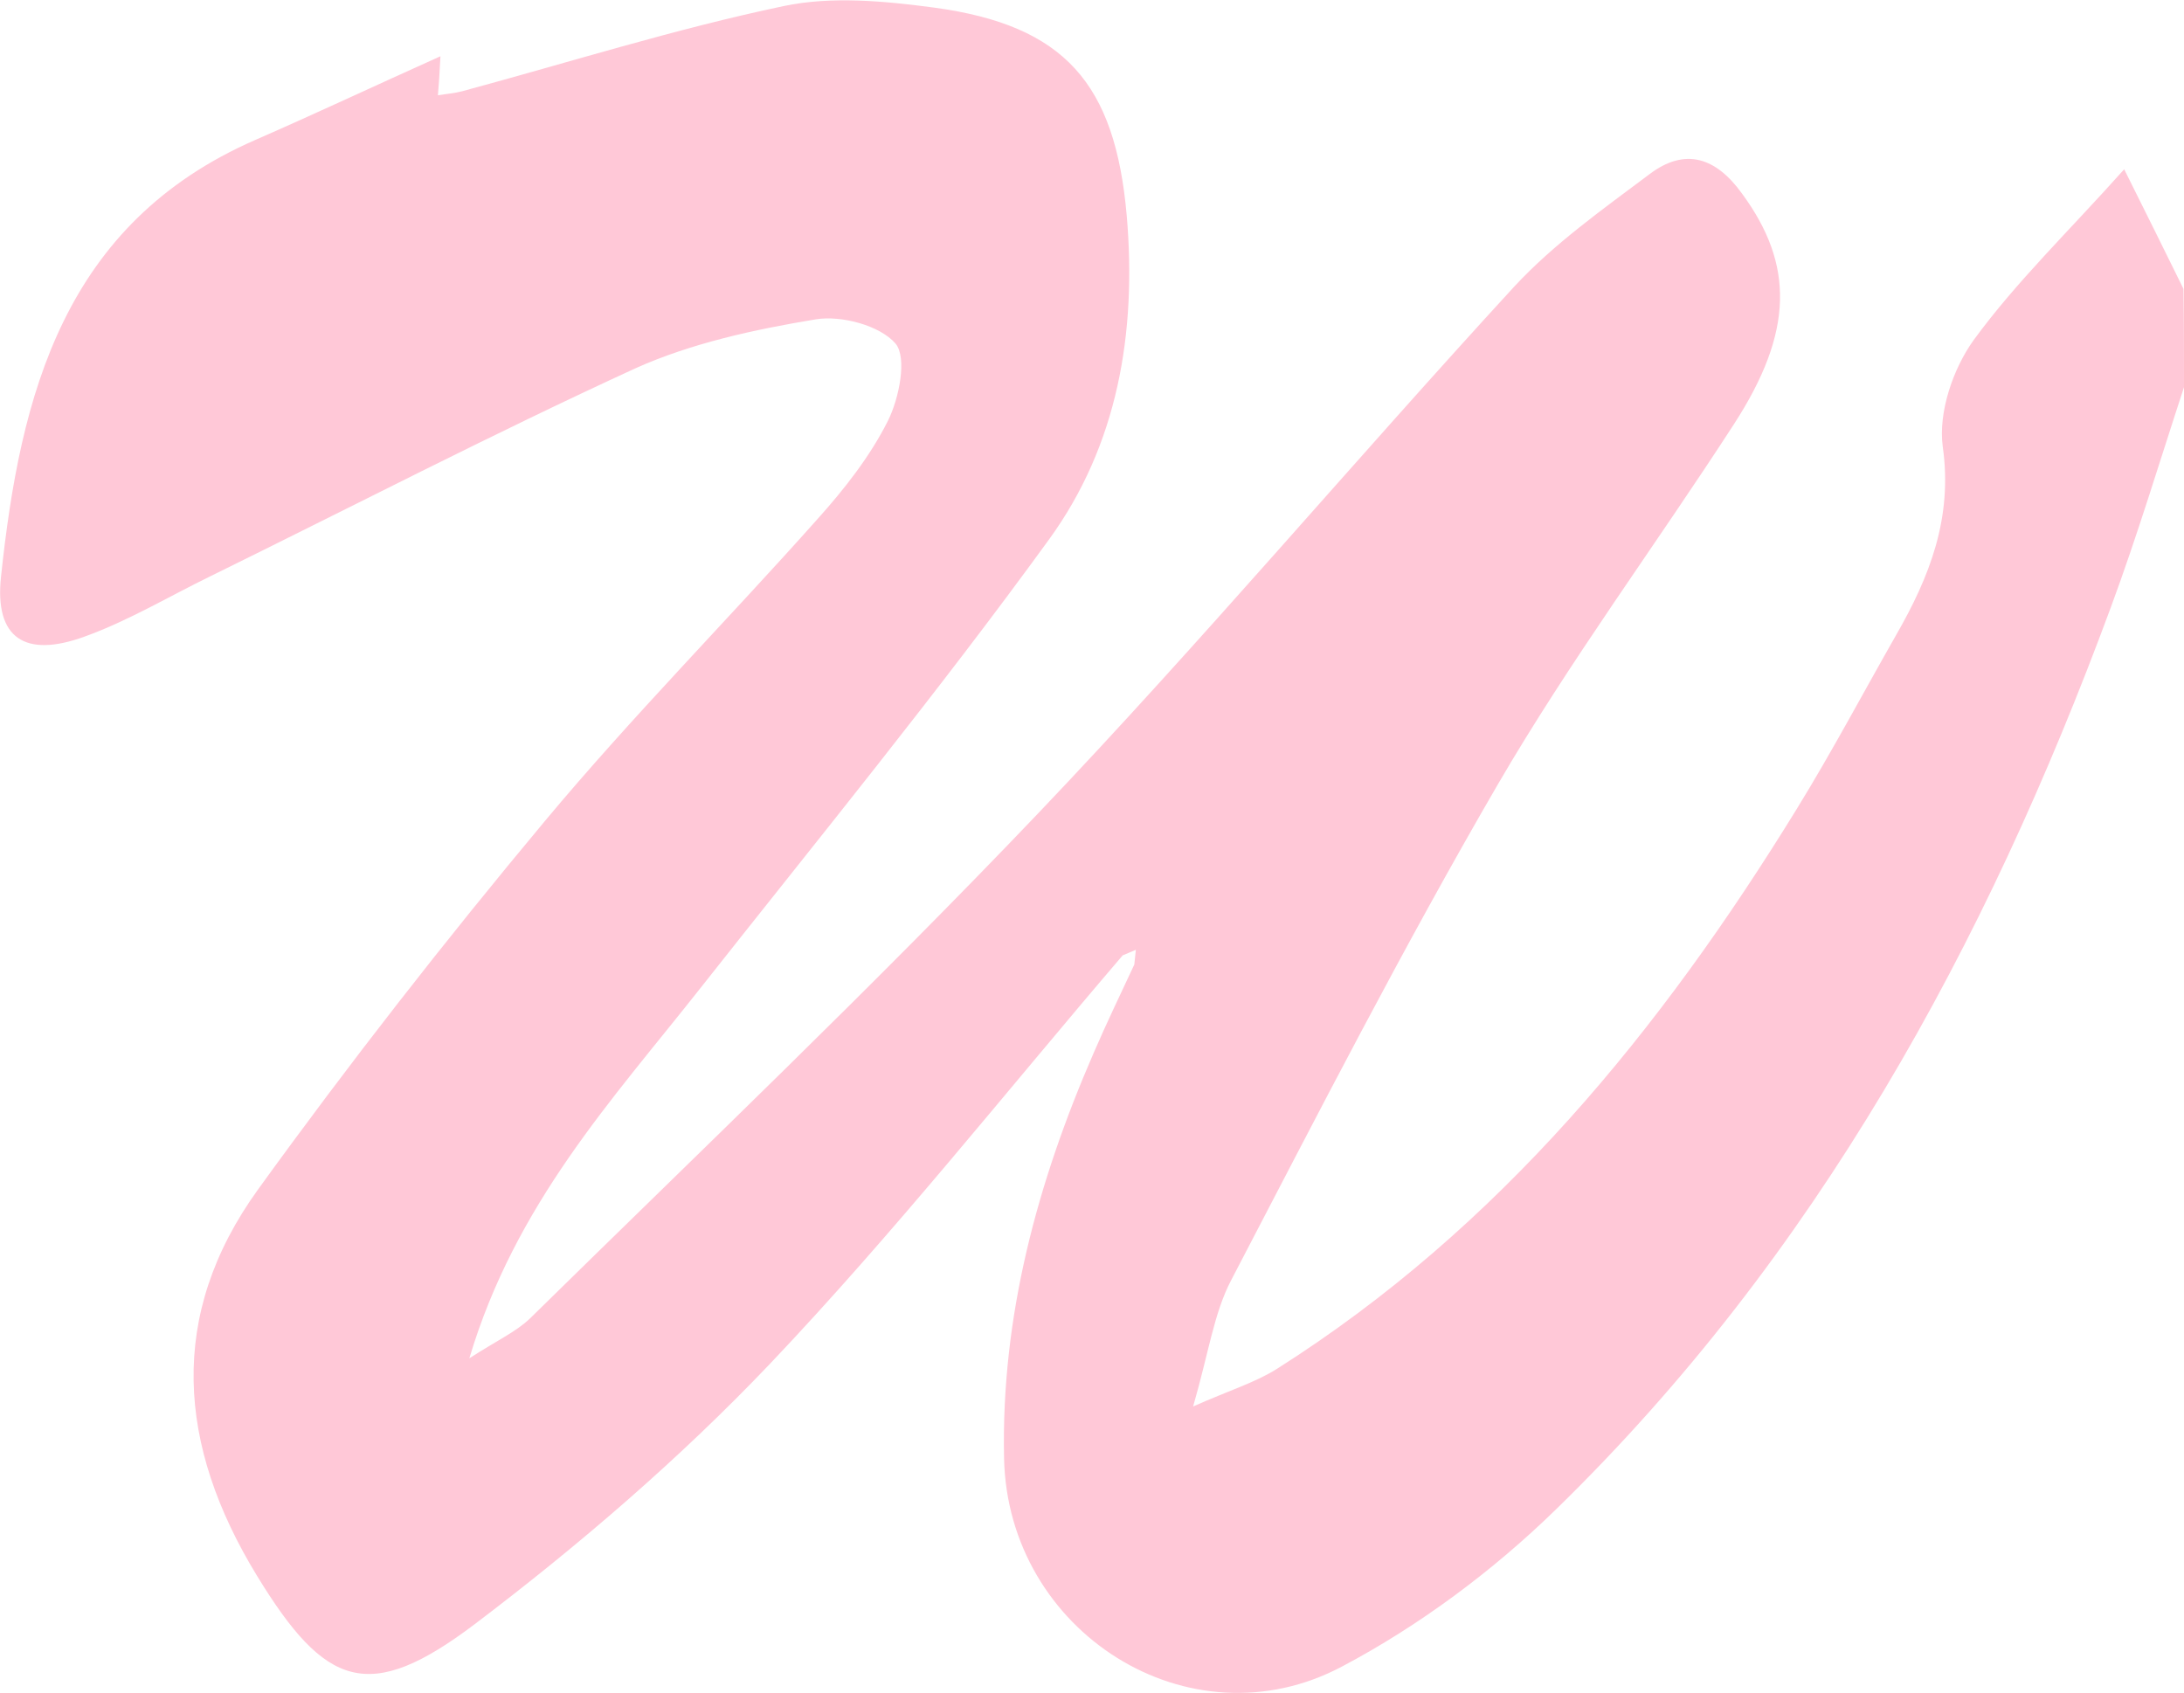 <?xml version="1.0" encoding="utf-8"?>
<!-- Generator: Adobe Illustrator 23.0.1, SVG Export Plug-In . SVG Version: 6.00 Build 0)  -->
<svg version="1.1" id="Layer_1" xmlns="http://www.w3.org/2000/svg" xmlns:xlink="http://www.w3.org/1999/xlink" x="0px" y="0px"
	 viewBox="0 0 43.09 33.41" style="enable-background:new 0 0 43.09 33.41;" xml:space="preserve">
<style type="text/css">
	.st0{fill:#FFC8D7;}
</style>
<g>
	<g>
		<path class="st0" d="M43.09,7.64c-0.48,1.46-0.92,2.93-1.45,4.36c-2.46,6.66-5.81,12.78-10.94,17.78
			c-1.24,1.21-2.69,2.29-4.22,3.1c-3.01,1.6-6.6-0.68-6.67-4.11c-0.06-2.8,0.66-5.45,1.77-8c0.25-0.58,0.53-1.16,0.8-1.74
			c0.01-0.1,0.02-0.19,0.03-0.29c-0.09,0.04-0.17,0.07-0.26,0.11c-2.31,2.7-4.52,5.49-6.96,8.06c-1.78,1.87-3.77,3.58-5.83,5.14
			c-2.08,1.57-2.94,1.25-4.29-0.96c-1.57-2.57-1.77-5.14,0.02-7.62c1.8-2.49,3.69-4.91,5.66-7.27c1.71-2.05,3.6-3.96,5.38-5.96
			c0.53-0.59,1.04-1.24,1.39-1.94c0.22-0.44,0.38-1.24,0.15-1.52c-0.31-0.36-1.07-0.56-1.57-0.48c-1.21,0.2-2.46,0.47-3.57,0.97
			C9.7,8.57,6.94,10,4.15,11.37c-0.82,0.4-1.62,0.88-2.48,1.19c-1.18,0.43-1.78,0.03-1.65-1.18c0.38-3.6,1.24-6.97,5.02-8.62
			C6.23,2.24,7.4,1.69,8.69,1.11C8.67,1.48,8.66,1.66,8.64,1.88C8.82,1.85,8.97,1.84,9.12,1.8c2.11-0.57,4.2-1.23,6.34-1.68
			c0.95-0.2,1.99-0.1,2.97,0.03c2.58,0.35,3.57,1.5,3.8,4.1c0.2,2.32-0.18,4.53-1.53,6.39c-2.2,3.03-4.58,5.94-6.9,8.88
			c-1.72,2.18-3.63,4.23-4.54,7.28c0.54-0.35,0.92-0.52,1.2-0.79c3.36-3.3,6.77-6.55,10.02-9.96c3.22-3.38,6.24-6.96,9.4-10.4
			c0.78-0.84,1.74-1.52,2.66-2.21c0.71-0.54,1.32-0.33,1.83,0.38c1.03,1.4,1.02,2.73-0.16,4.55c-1.54,2.38-3.24,4.67-4.66,7.11
			c-1.86,3.2-3.55,6.5-5.26,9.78c-0.34,0.65-0.44,1.42-0.75,2.49c0.72-0.32,1.22-0.47,1.65-0.74c4.39-2.78,7.58-6.69,10.26-11.05
			c0.69-1.12,1.31-2.29,1.96-3.43c0.66-1.15,1.12-2.31,0.92-3.72c-0.09-0.67,0.2-1.53,0.61-2.1c0.84-1.15,1.88-2.15,2.97-3.37
			c0.47,0.94,0.82,1.65,1.17,2.36C43.09,6.36,43.09,7,43.09,7.64z"/>
	</g>
</g>
</svg>
